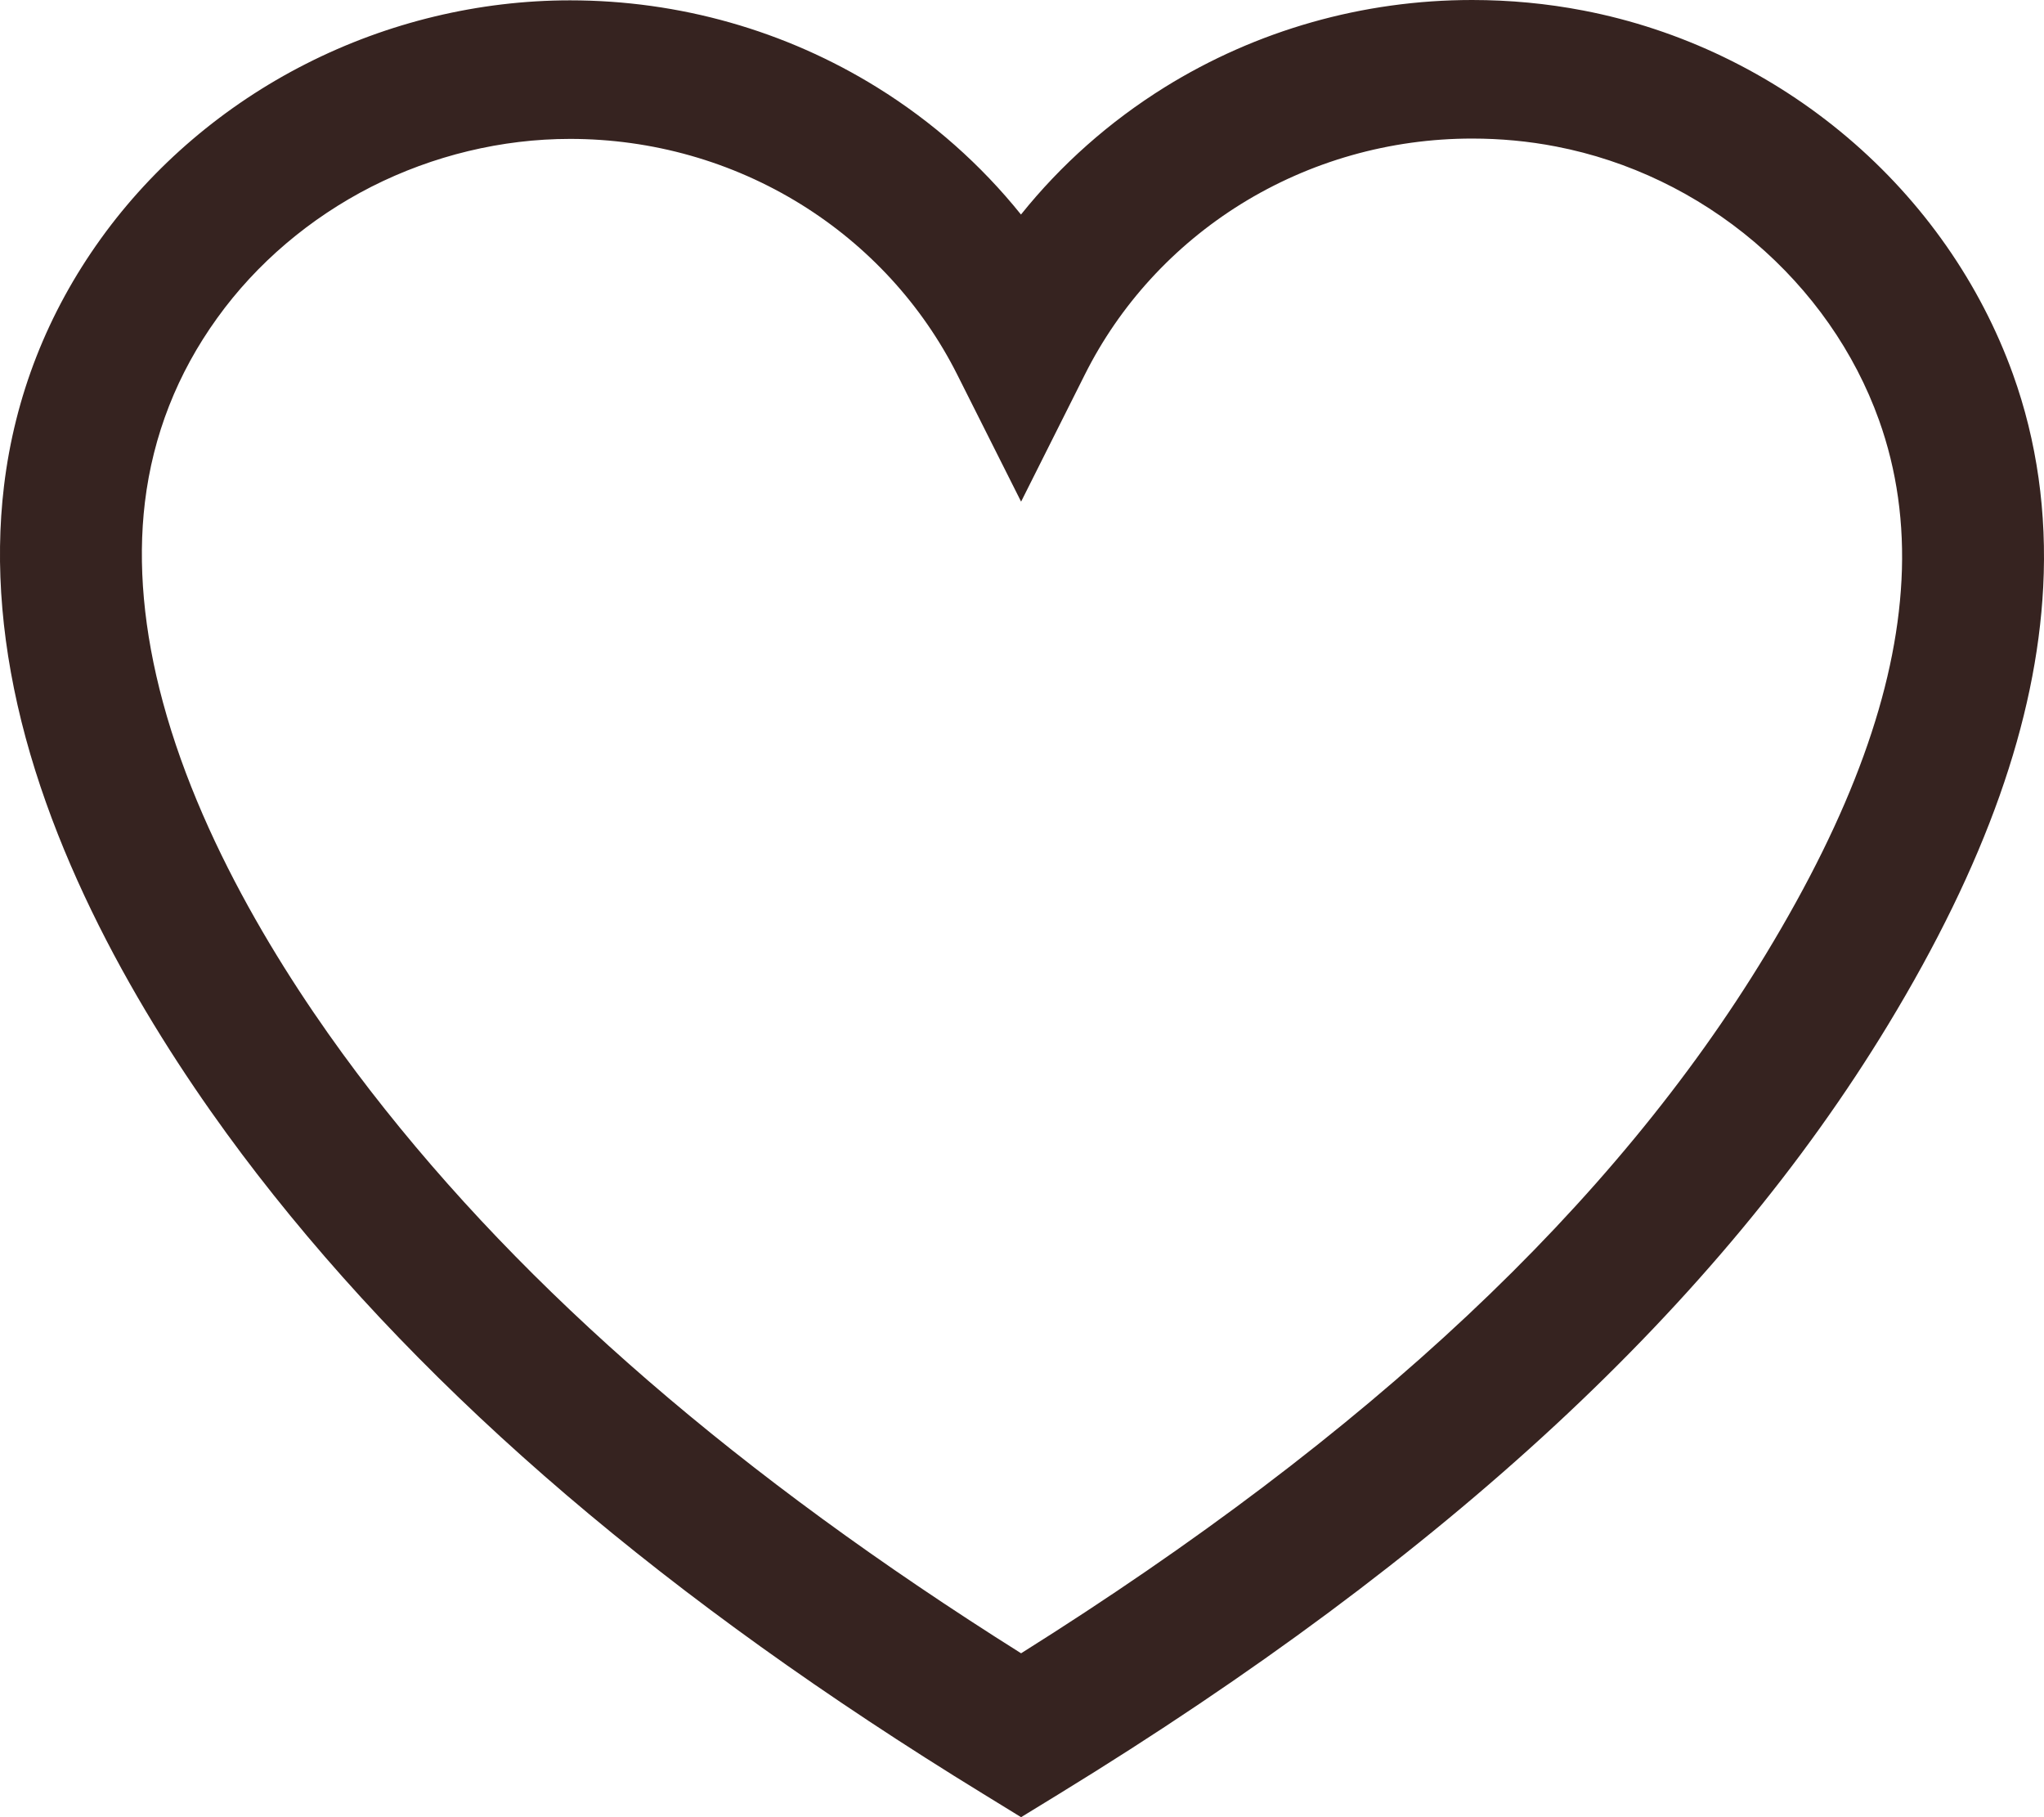 <svg width="18" height="16" viewBox="0 0 18 16" fill="none" xmlns="http://www.w3.org/2000/svg">
<path fill-rule="evenodd" clip-rule="evenodd" d="M16.268 1.209C16.935 1.774 17.439 2.496 17.727 3.296C17.938 3.883 18.027 4.514 17.993 5.17C17.931 6.348 17.485 7.608 16.627 9.023C15.135 11.482 12.747 13.698 9.325 15.796L8.992 16L8.66 15.796C5.878 14.09 3.786 12.304 2.264 10.337C1.564 9.432 0.643 8.032 0.226 6.496C0.016 5.72 -0.048 4.975 0.035 4.281C0.13 3.489 0.418 2.754 0.89 2.099C1.351 1.459 1.975 0.927 2.695 0.562C3.415 0.196 4.219 0.003 5.02 0.003H5.02C5.982 0.003 6.917 0.269 7.725 0.77C8.212 1.072 8.639 1.451 8.991 1.889C9.343 1.45 9.77 1.071 10.257 0.768C11.066 0.266 12.002 0 12.964 0C13.294 0 13.624 0.031 13.945 0.093C14.797 0.257 15.6 0.643 16.268 1.209ZM3.261 9.602C4.63 11.371 6.507 12.994 8.992 14.557C12.064 12.627 14.211 10.611 15.551 8.401C16.303 7.161 16.694 6.084 16.745 5.108C16.771 4.611 16.704 4.137 16.547 3.699C16.332 3.099 15.952 2.557 15.449 2.13C14.945 1.703 14.341 1.413 13.703 1.29C13.461 1.243 13.213 1.22 12.964 1.22C12.24 1.22 11.536 1.42 10.928 1.797C10.336 2.165 9.86 2.685 9.553 3.299L8.992 4.417L8.43 3.299C8.122 2.686 7.646 2.167 7.055 1.8C6.447 1.423 5.744 1.223 5.02 1.223C4.419 1.223 3.814 1.369 3.271 1.644C2.729 1.92 2.259 2.319 1.913 2.8C1.561 3.288 1.347 3.834 1.276 4.423C1.211 4.965 1.265 5.557 1.435 6.184C1.799 7.528 2.629 8.785 3.261 9.602Z" fill="#362320"/>
</svg>
